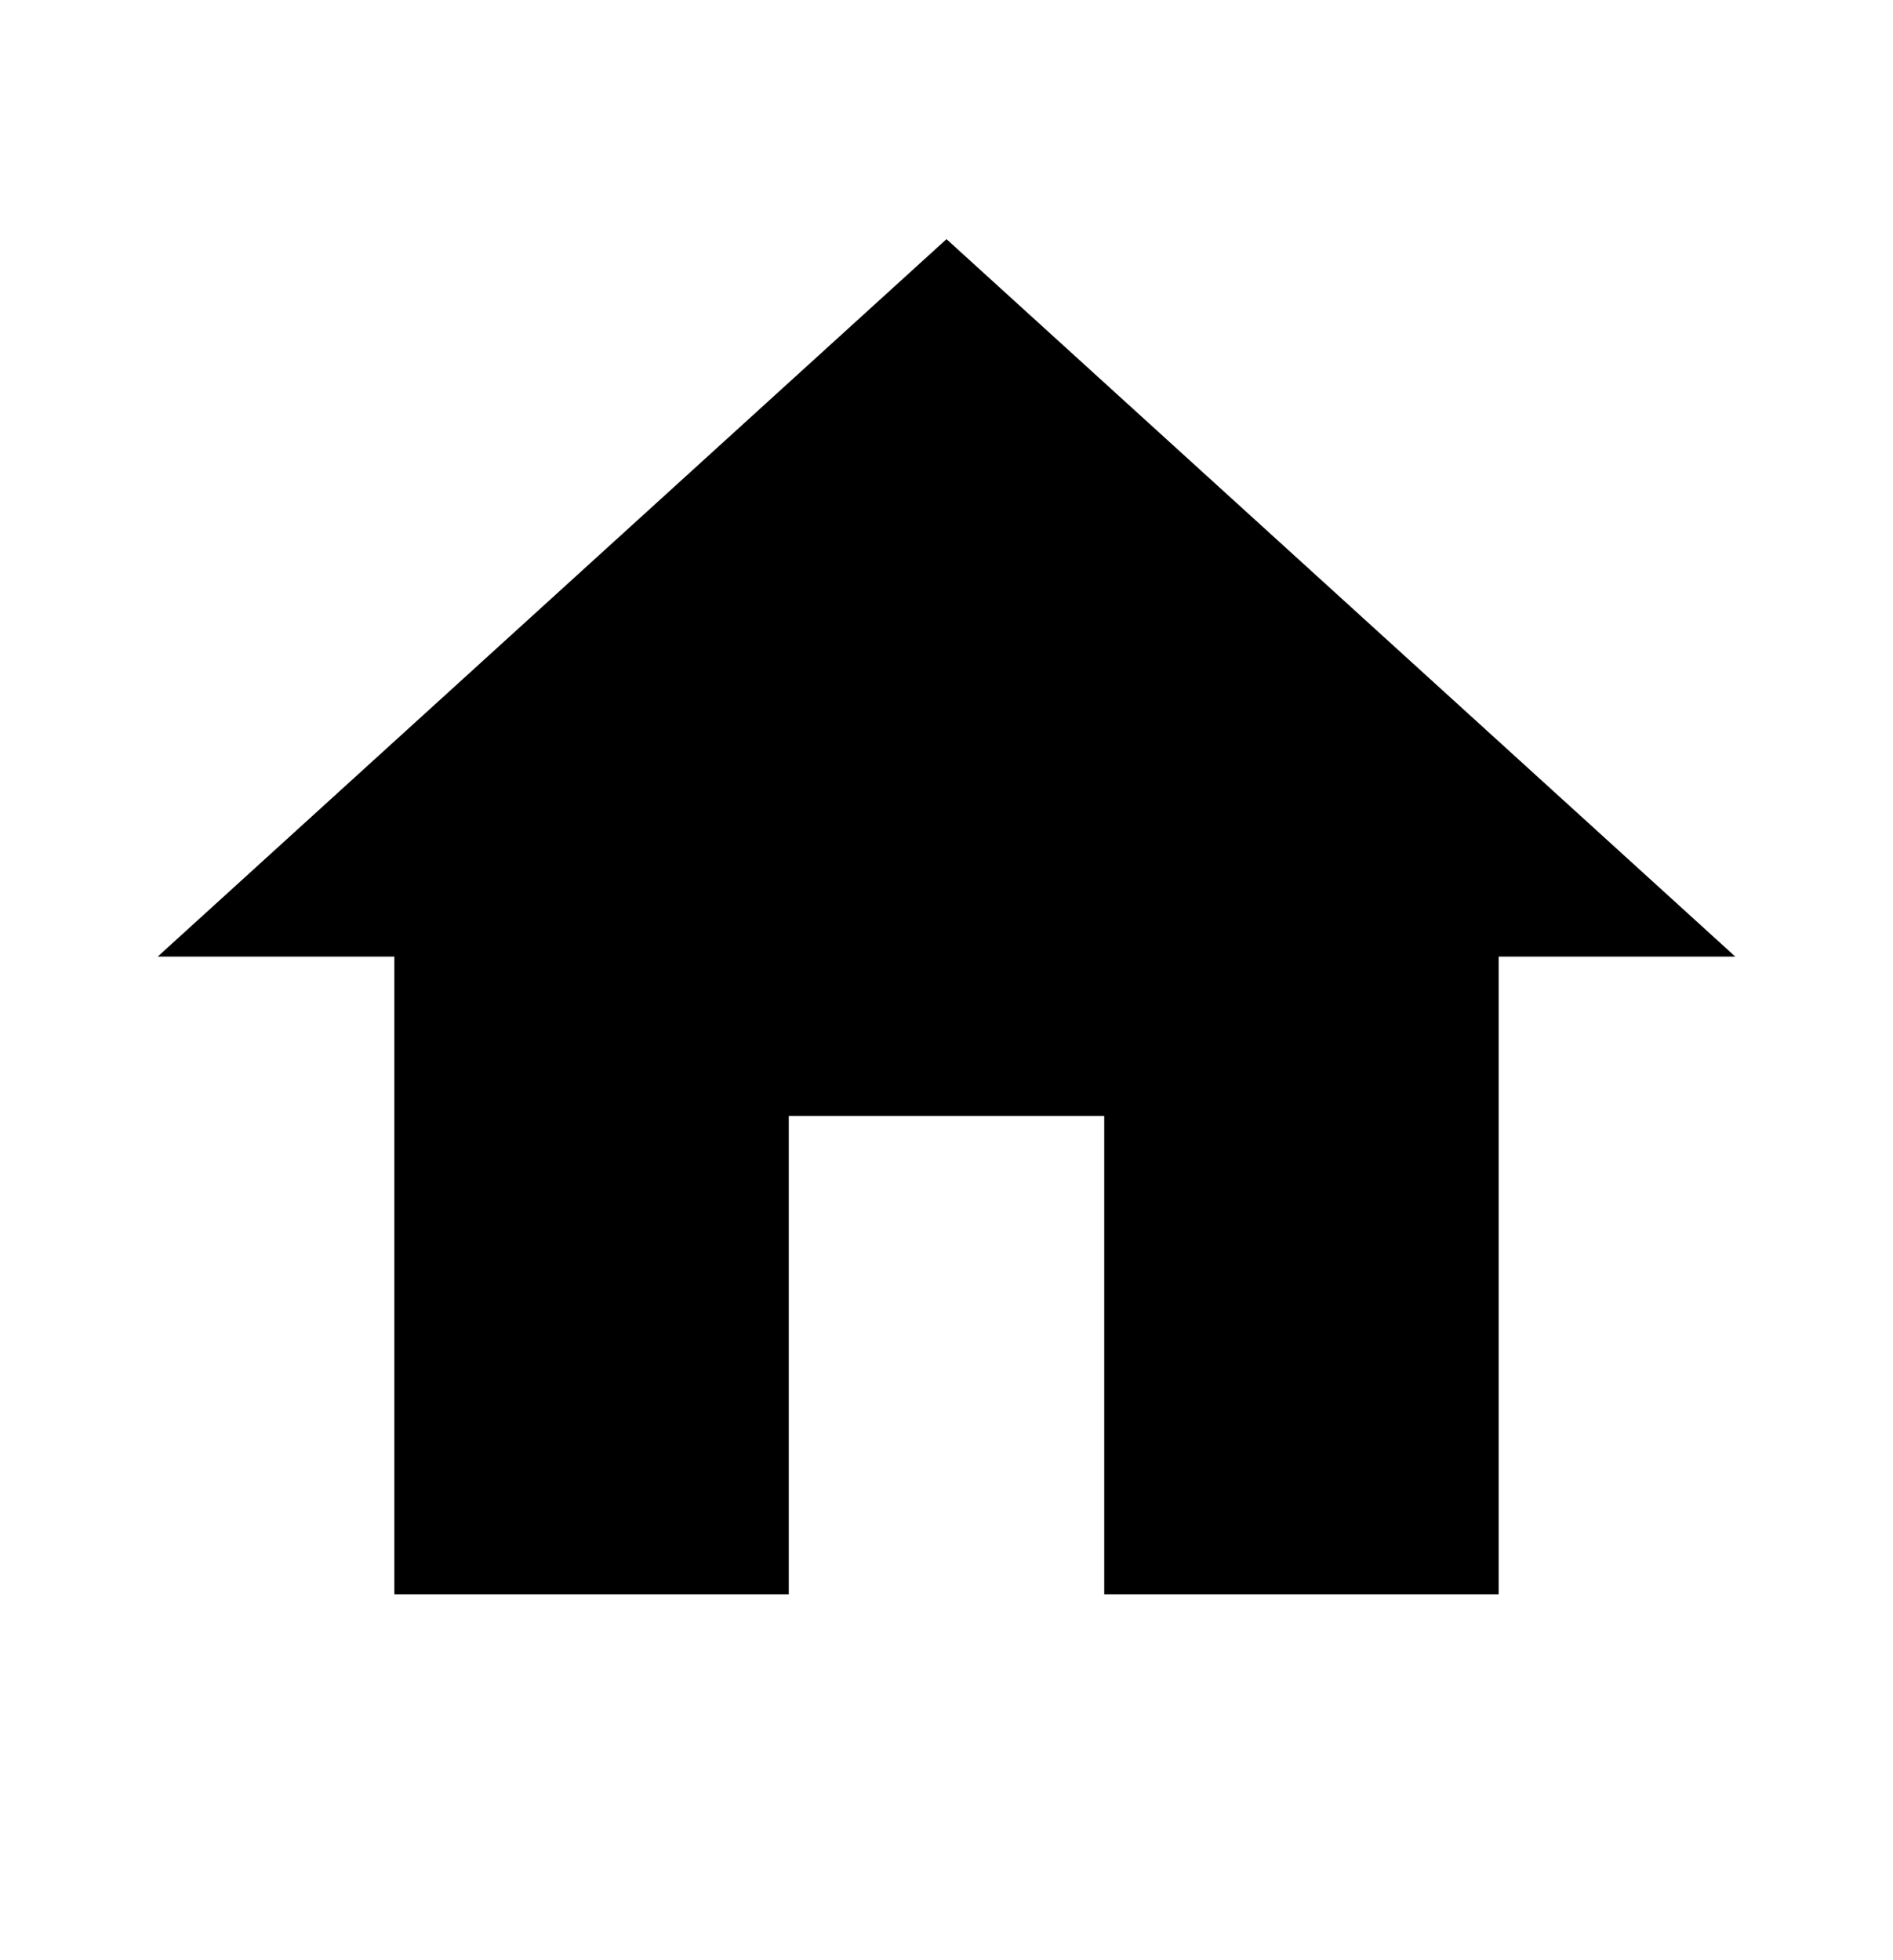 <svg width="28" height="29" viewBox="0 0 28 29" fill="none" xmlns="http://www.w3.org/2000/svg">
<path d="M11.667 23.586V16.51H16.333V23.586H22.167V14.152H25.667L14 3.538L2.333 14.152H5.833V23.586H11.667Z" fill="black"/>
</svg>
